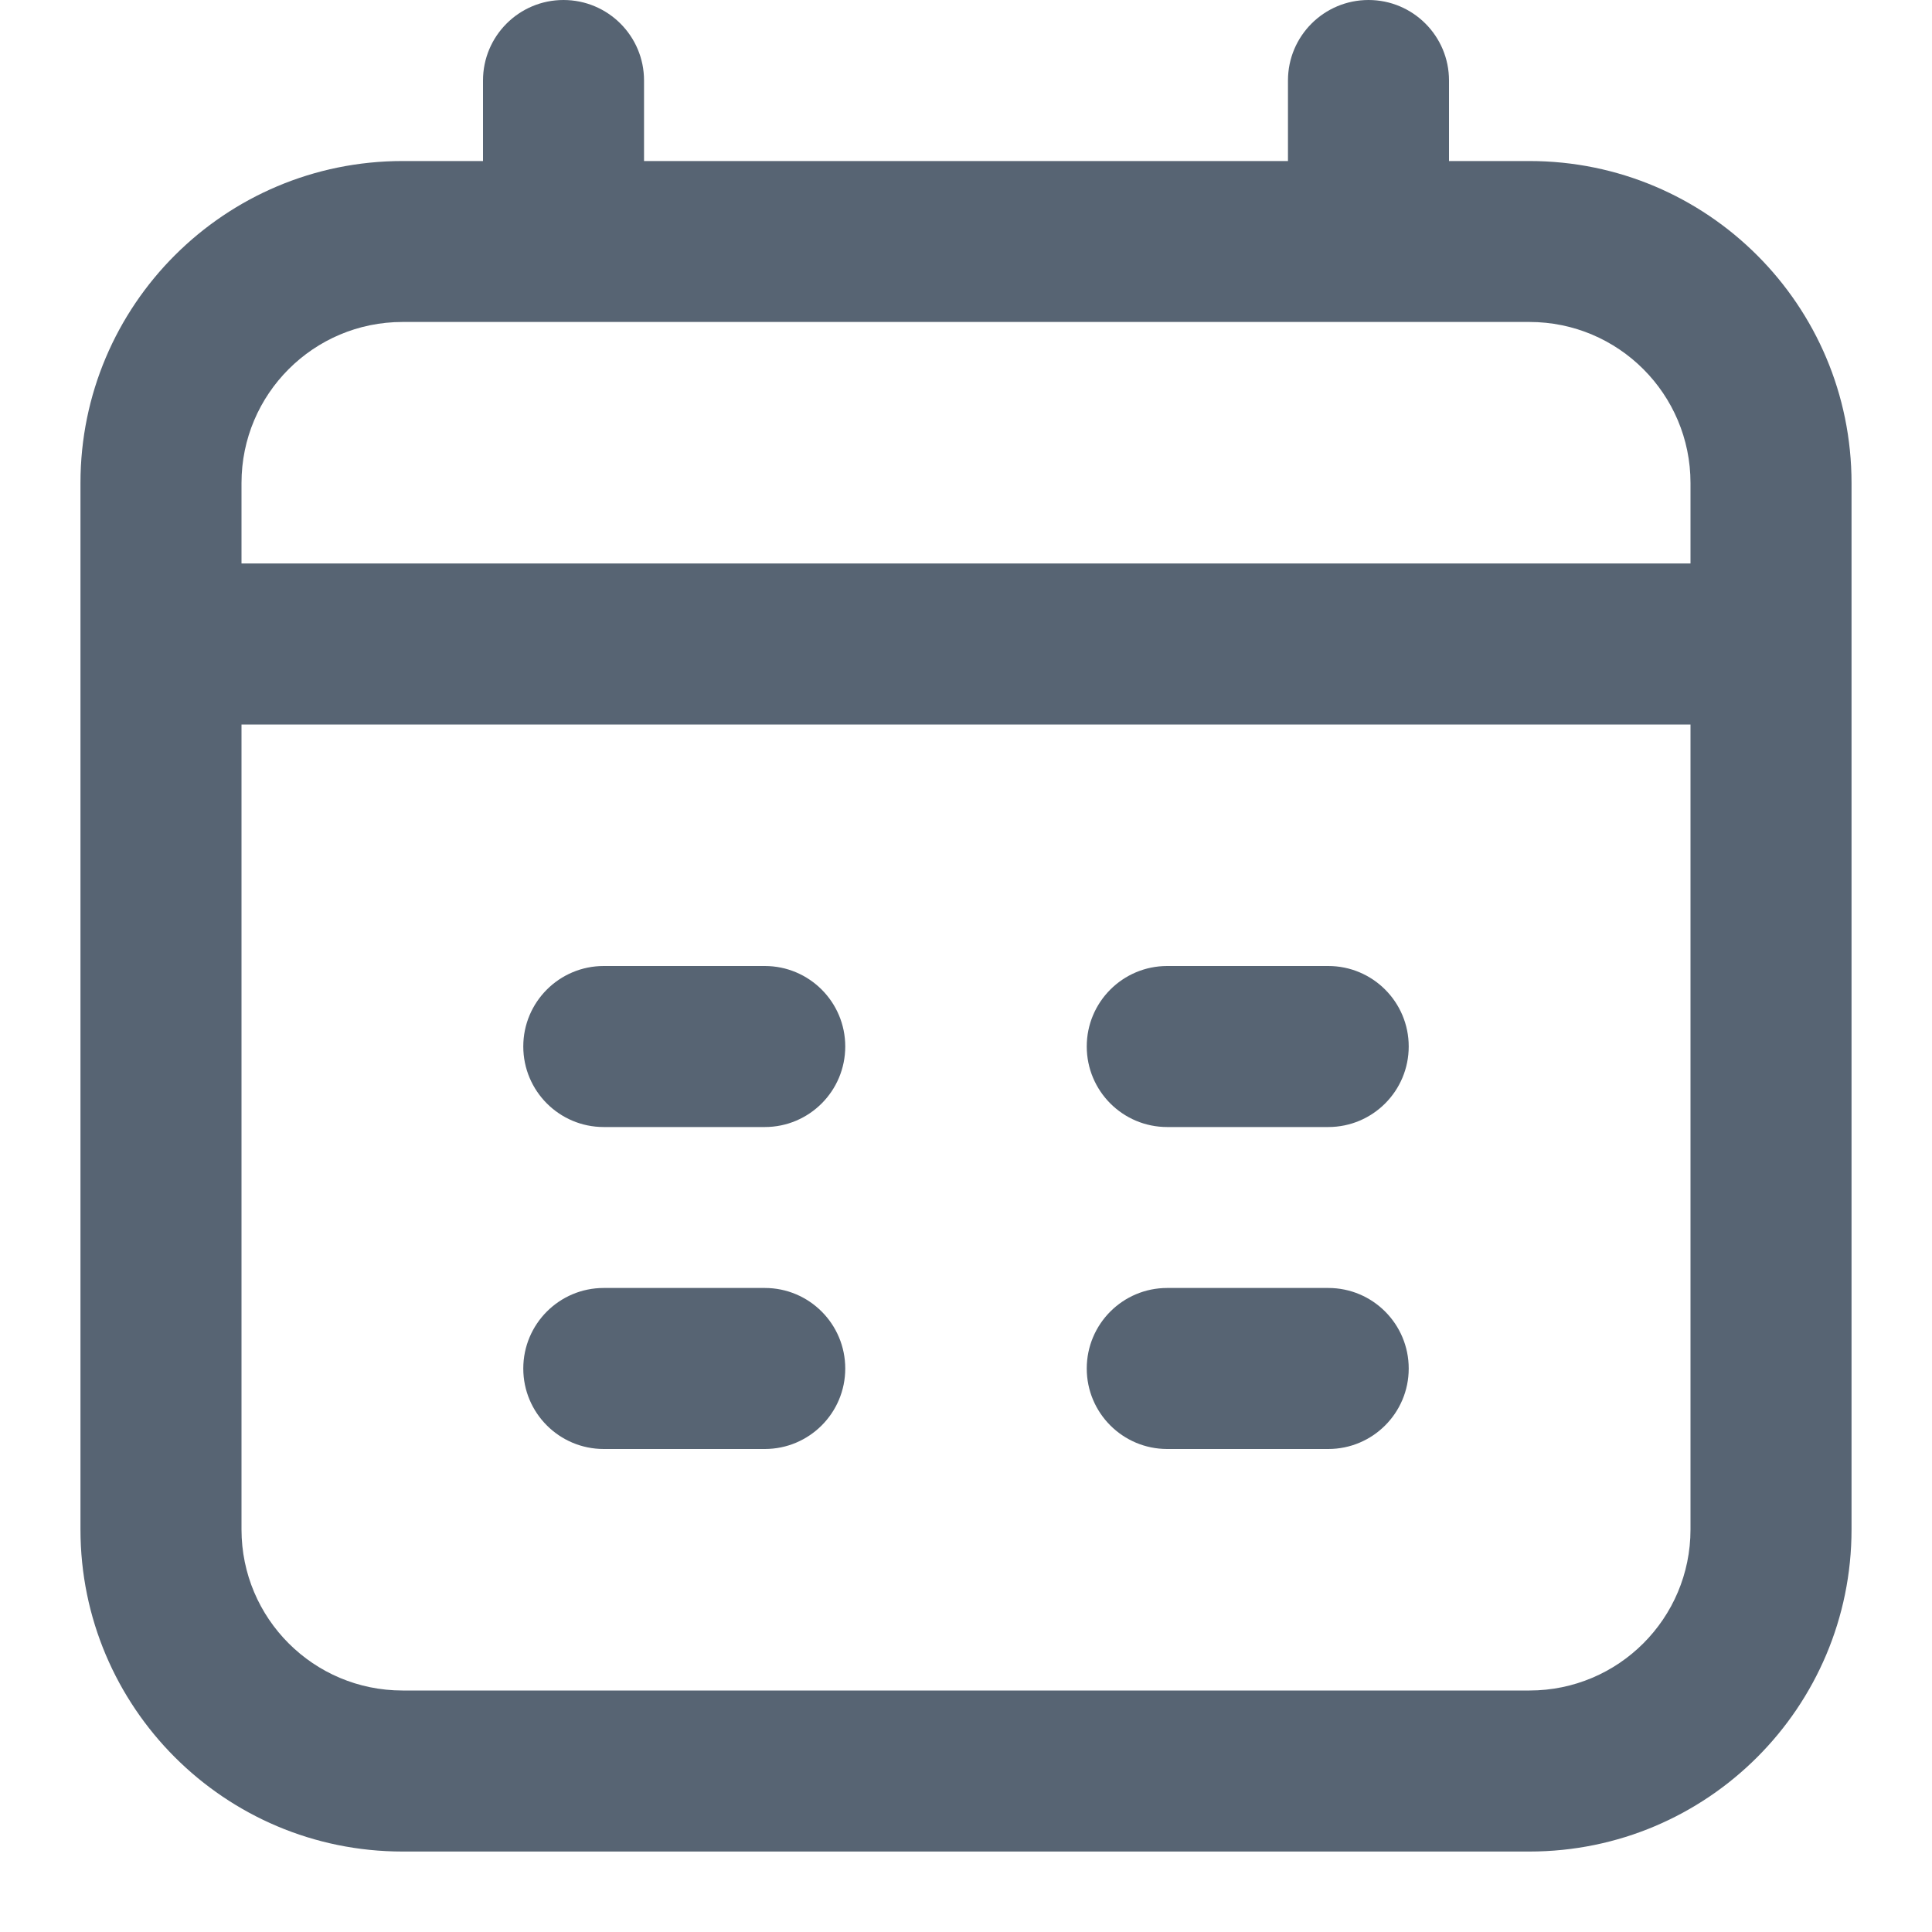 <svg width="20" height="20" viewBox="0 0 20 20" fill="none" xmlns="http://www.w3.org/2000/svg">
<path fill-rule="evenodd" clip-rule="evenodd" d="M5.833 0C6.294 0 6.667 0.373 6.667 0.833V1.667H13.333V0.833C13.333 0.373 13.706 0 14.167 0C14.627 0 15 0.373 15 0.833V1.667H15.833C17.674 1.667 19.167 3.159 19.167 5V15.833C19.167 17.674 17.674 19.167 15.833 19.167H4.167C2.326 19.167 0.833 17.674 0.833 15.833V5C0.833 3.159 2.326 1.667 4.167 1.667H5V0.833C5 0.373 5.373 0 5.833 0ZM4.167 3.333C3.246 3.333 2.5 4.08 2.5 5V5.833H17.5V5C17.5 4.08 16.754 3.333 15.833 3.333H4.167ZM17.5 7.5H2.5V15.833C2.5 16.754 3.246 17.5 4.167 17.5H15.833C16.754 17.5 17.5 16.754 17.5 15.833V7.5ZM5.417 10.833C5.417 10.373 5.79 10 6.25 10H7.917C8.377 10 8.75 10.373 8.75 10.833C8.75 11.294 8.377 11.667 7.917 11.667H6.25C5.79 11.667 5.417 11.294 5.417 10.833ZM11.25 10.833C11.25 10.373 11.623 10 12.083 10H13.75C14.21 10 14.583 10.373 14.583 10.833C14.583 11.294 14.21 11.667 13.75 11.667H12.083C11.623 11.667 11.25 11.294 11.25 10.833ZM5.417 14.167C5.417 13.706 5.79 13.333 6.25 13.333H7.917C8.377 13.333 8.75 13.706 8.75 14.167C8.75 14.627 8.377 15 7.917 15H6.25C5.79 15 5.417 14.627 5.417 14.167ZM11.25 14.167C11.25 13.706 11.623 13.333 12.083 13.333H13.75C14.21 13.333 14.583 13.706 14.583 14.167C14.583 14.627 14.21 15 13.75 15H12.083C11.623 15 11.25 14.627 11.25 14.167Z" fill="#576473"/>
</svg>
